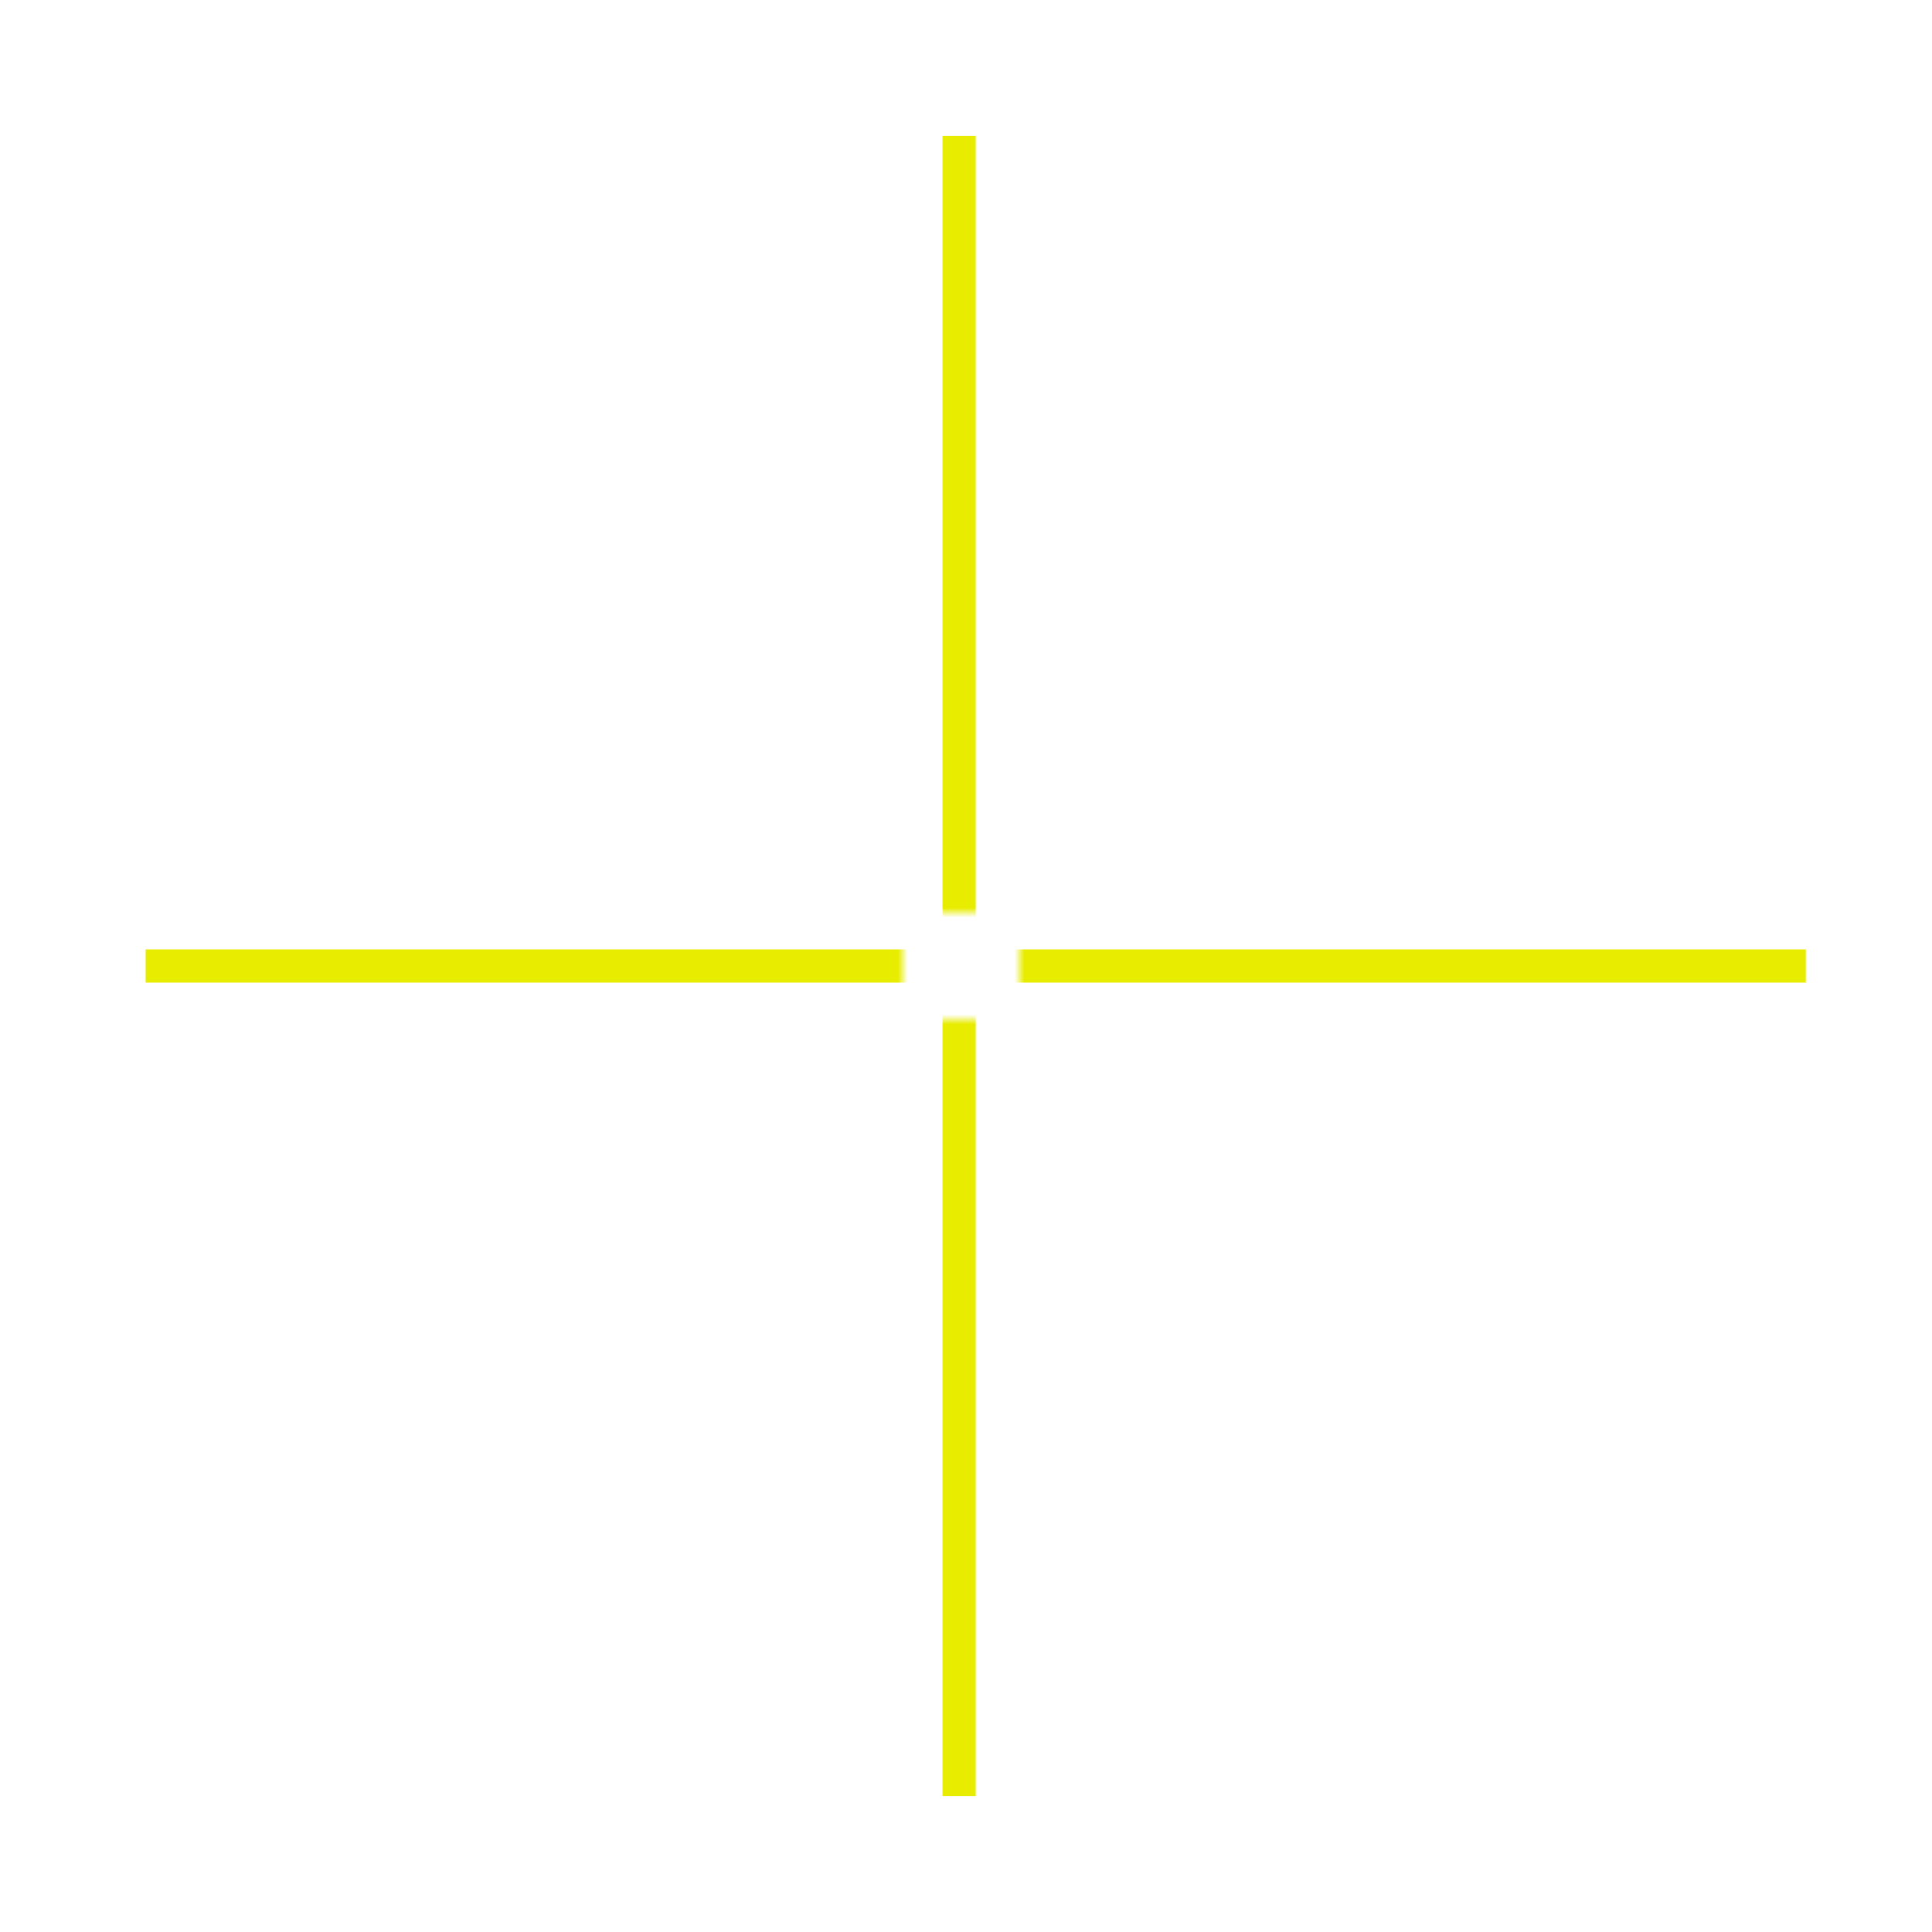 <svg width="199" height="199" viewBox="0 0 199 199" fill="none" xmlns="http://www.w3.org/2000/svg">
<mask id="mask0_3_32" style="mask-type:alpha" maskUnits="userSpaceOnUse" x="-24" y="0" width="246" height="199">
<path d="M39 0H156V94H39V0Z" fill="#D9D9D9"/>
<path d="M-24 47H93V141H-24V47Z" fill="#D9D9D9"/>
<path d="M105 47H222V141H105V47Z" fill="#D9D9D9"/>
<path d="M62 105H179V199H62V105Z" fill="#D9D9D9"/>
</mask>
<g mask="url(#mask0_3_32)">
<path d="M97.08 14H100.5V185H97.08V14Z" fill="#E8ED00"/>
<path d="M15 101.21L15 97.79L186 97.79V101.21L15 101.21Z" fill="#E8ED00"/>
</g>
</svg>
